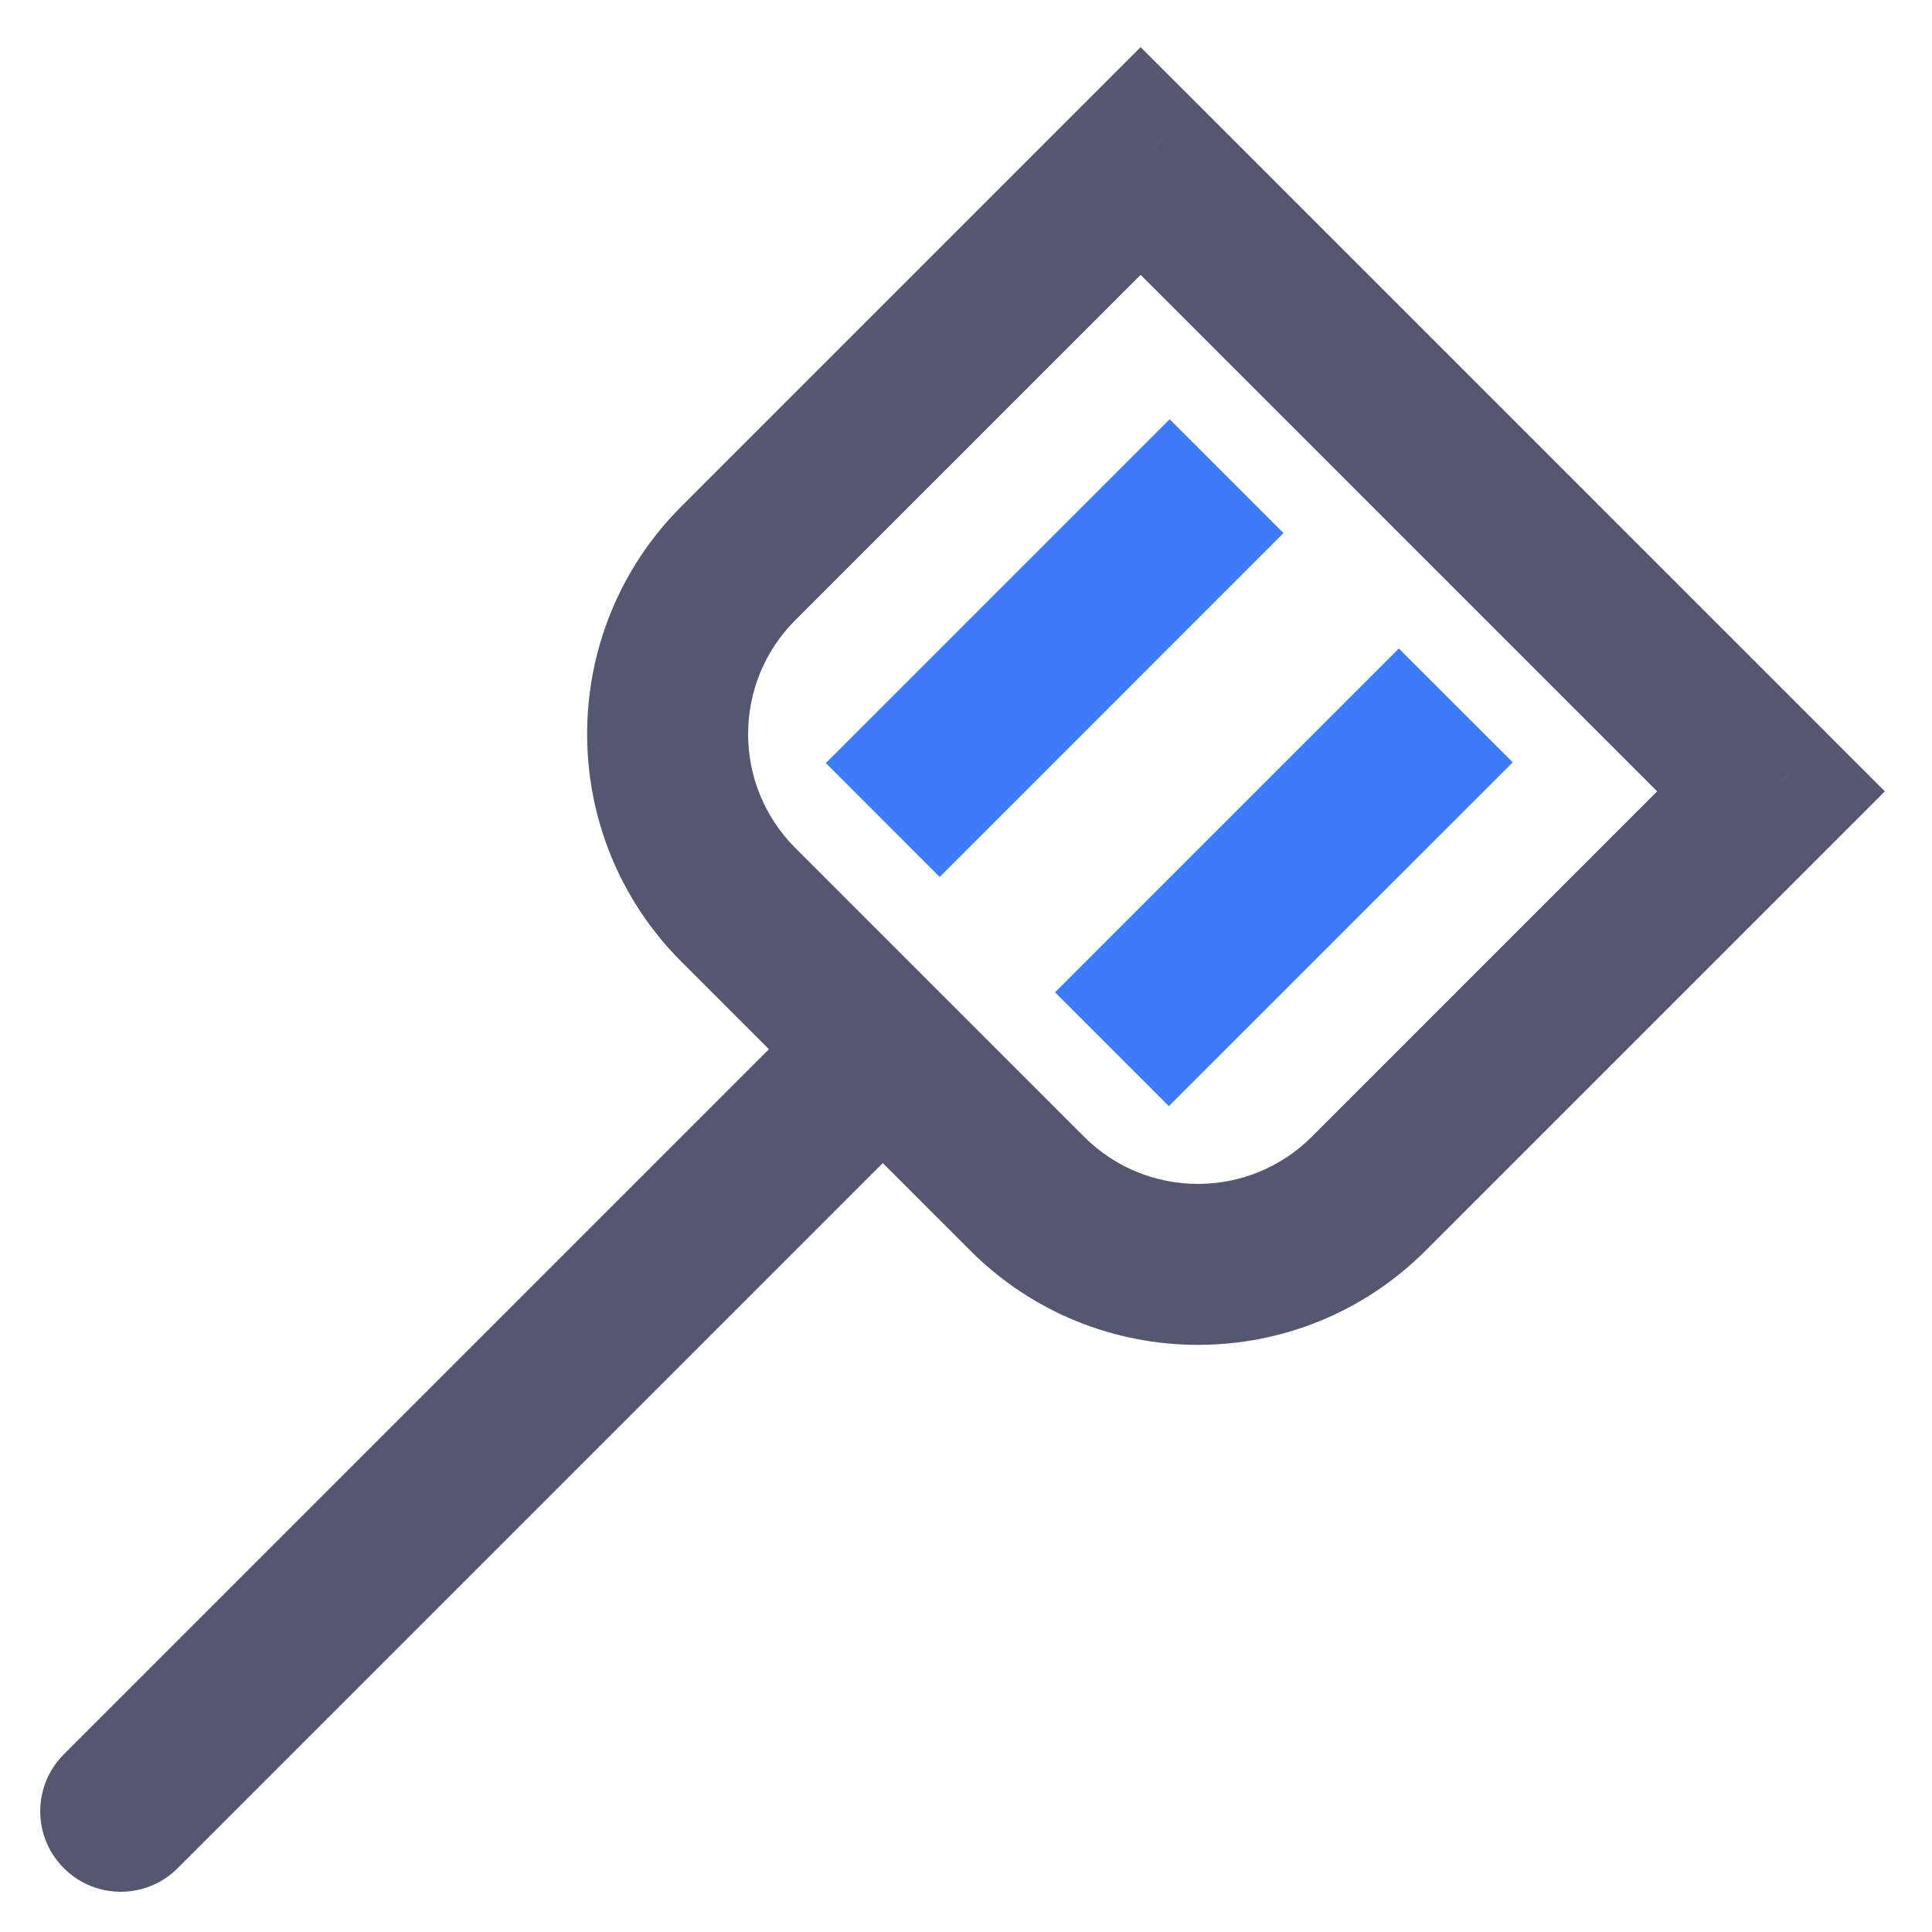 <svg width="24" height="24" viewBox="0 0 24 24" fill="none" xmlns="http://www.w3.org/2000/svg">
<path d="M14.169 2L14.877 1.293L14.169 0.586L13.462 1.293L14.169 2ZM22 9.831L22.707 10.538L23.414 9.831L22.707 9.123L22 9.831ZM10.966 13.034L11.673 12.327L10.966 13.034ZM0.793 21.793C0.402 22.183 0.402 22.817 0.793 23.207C1.183 23.598 1.817 23.598 2.207 23.207L0.793 21.793ZM9.172 11.24L9.879 10.533L9.172 11.24ZM12.76 14.828L12.053 15.535L12.76 14.828ZM13.462 2.707L21.293 10.538L22.707 9.123L14.877 1.293L13.462 2.707ZM21.293 9.123L16.296 14.121L17.71 15.535L22.707 10.538L21.293 9.123ZM9.879 7.704L14.877 2.707L13.462 1.293L8.465 6.29L9.879 7.704ZM10.259 12.327L0.793 21.793L2.207 23.207L11.673 13.741L10.259 12.327ZM13.467 14.121L11.673 12.327L10.259 13.741L12.053 15.535L13.467 14.121ZM11.673 12.327L9.879 10.533L8.465 11.947L10.259 13.741L11.673 12.327ZM8.465 6.29C6.903 7.852 6.903 10.385 8.465 11.947L9.879 10.533C9.098 9.752 9.098 8.485 9.879 7.704L8.465 6.29ZM16.296 14.121C15.514 14.902 14.248 14.902 13.467 14.121L12.053 15.535C13.615 17.097 16.148 17.097 17.71 15.535L16.296 14.121Z" fill="#555770"/>
<path d="M14.53 5.208L10.259 9.479L11.673 10.894L15.944 6.622L14.53 5.208ZM17.377 8.056L13.106 12.327L14.52 13.741L18.792 9.47L17.377 8.056Z" fill="#3E7BFA"/>
</svg>
